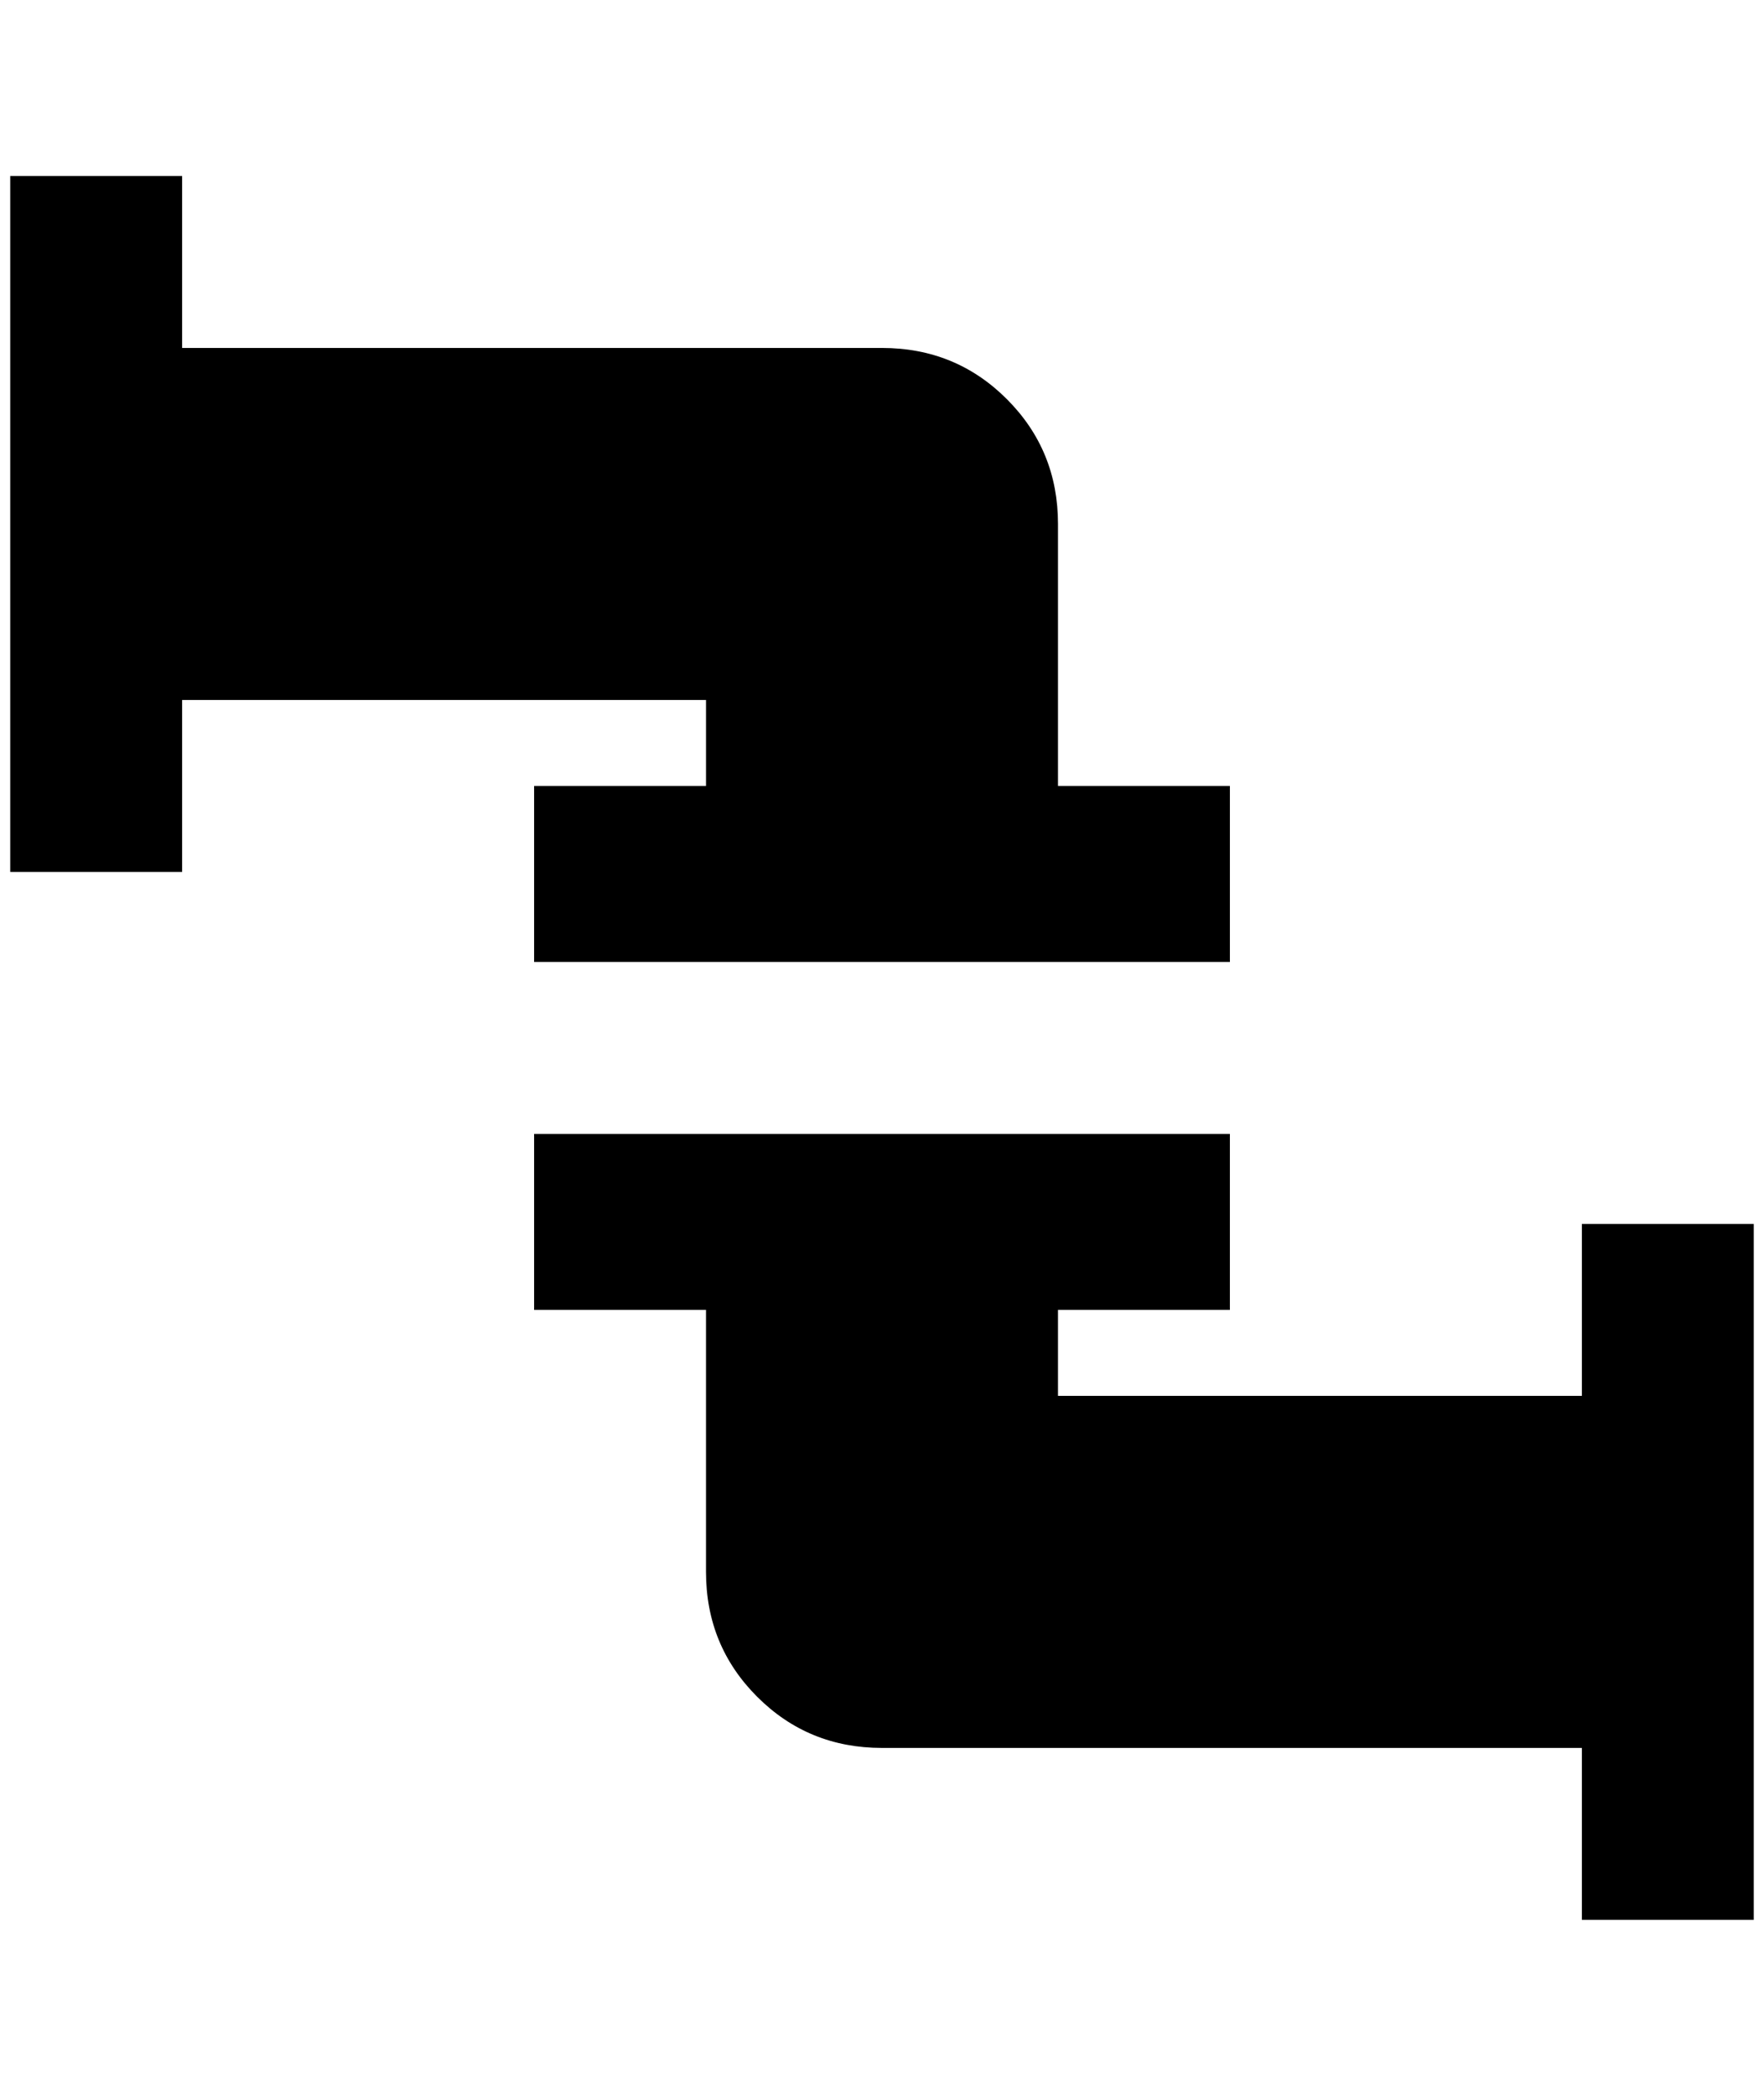 <?xml version="1.0" standalone="no"?>
<!DOCTYPE svg PUBLIC "-//W3C//DTD SVG 1.1//EN" "http://www.w3.org/Graphics/SVG/1.1/DTD/svg11.dtd" >
<svg xmlns="http://www.w3.org/2000/svg" xmlns:xlink="http://www.w3.org/1999/xlink" version="1.1" viewBox="-10 0 1724 2048">
   <path fill="currentColor"
d="M1192 768v172h-680v-172h168v-84h-512v168h-168v-680h168v168h684q72 0 122 50t50 122v256h168zM680 1280v256q0 72 50 122t122 50h684v168h168v-680h-168v168h-512v-84h168v-172h-680v172h168z" />
</svg>
